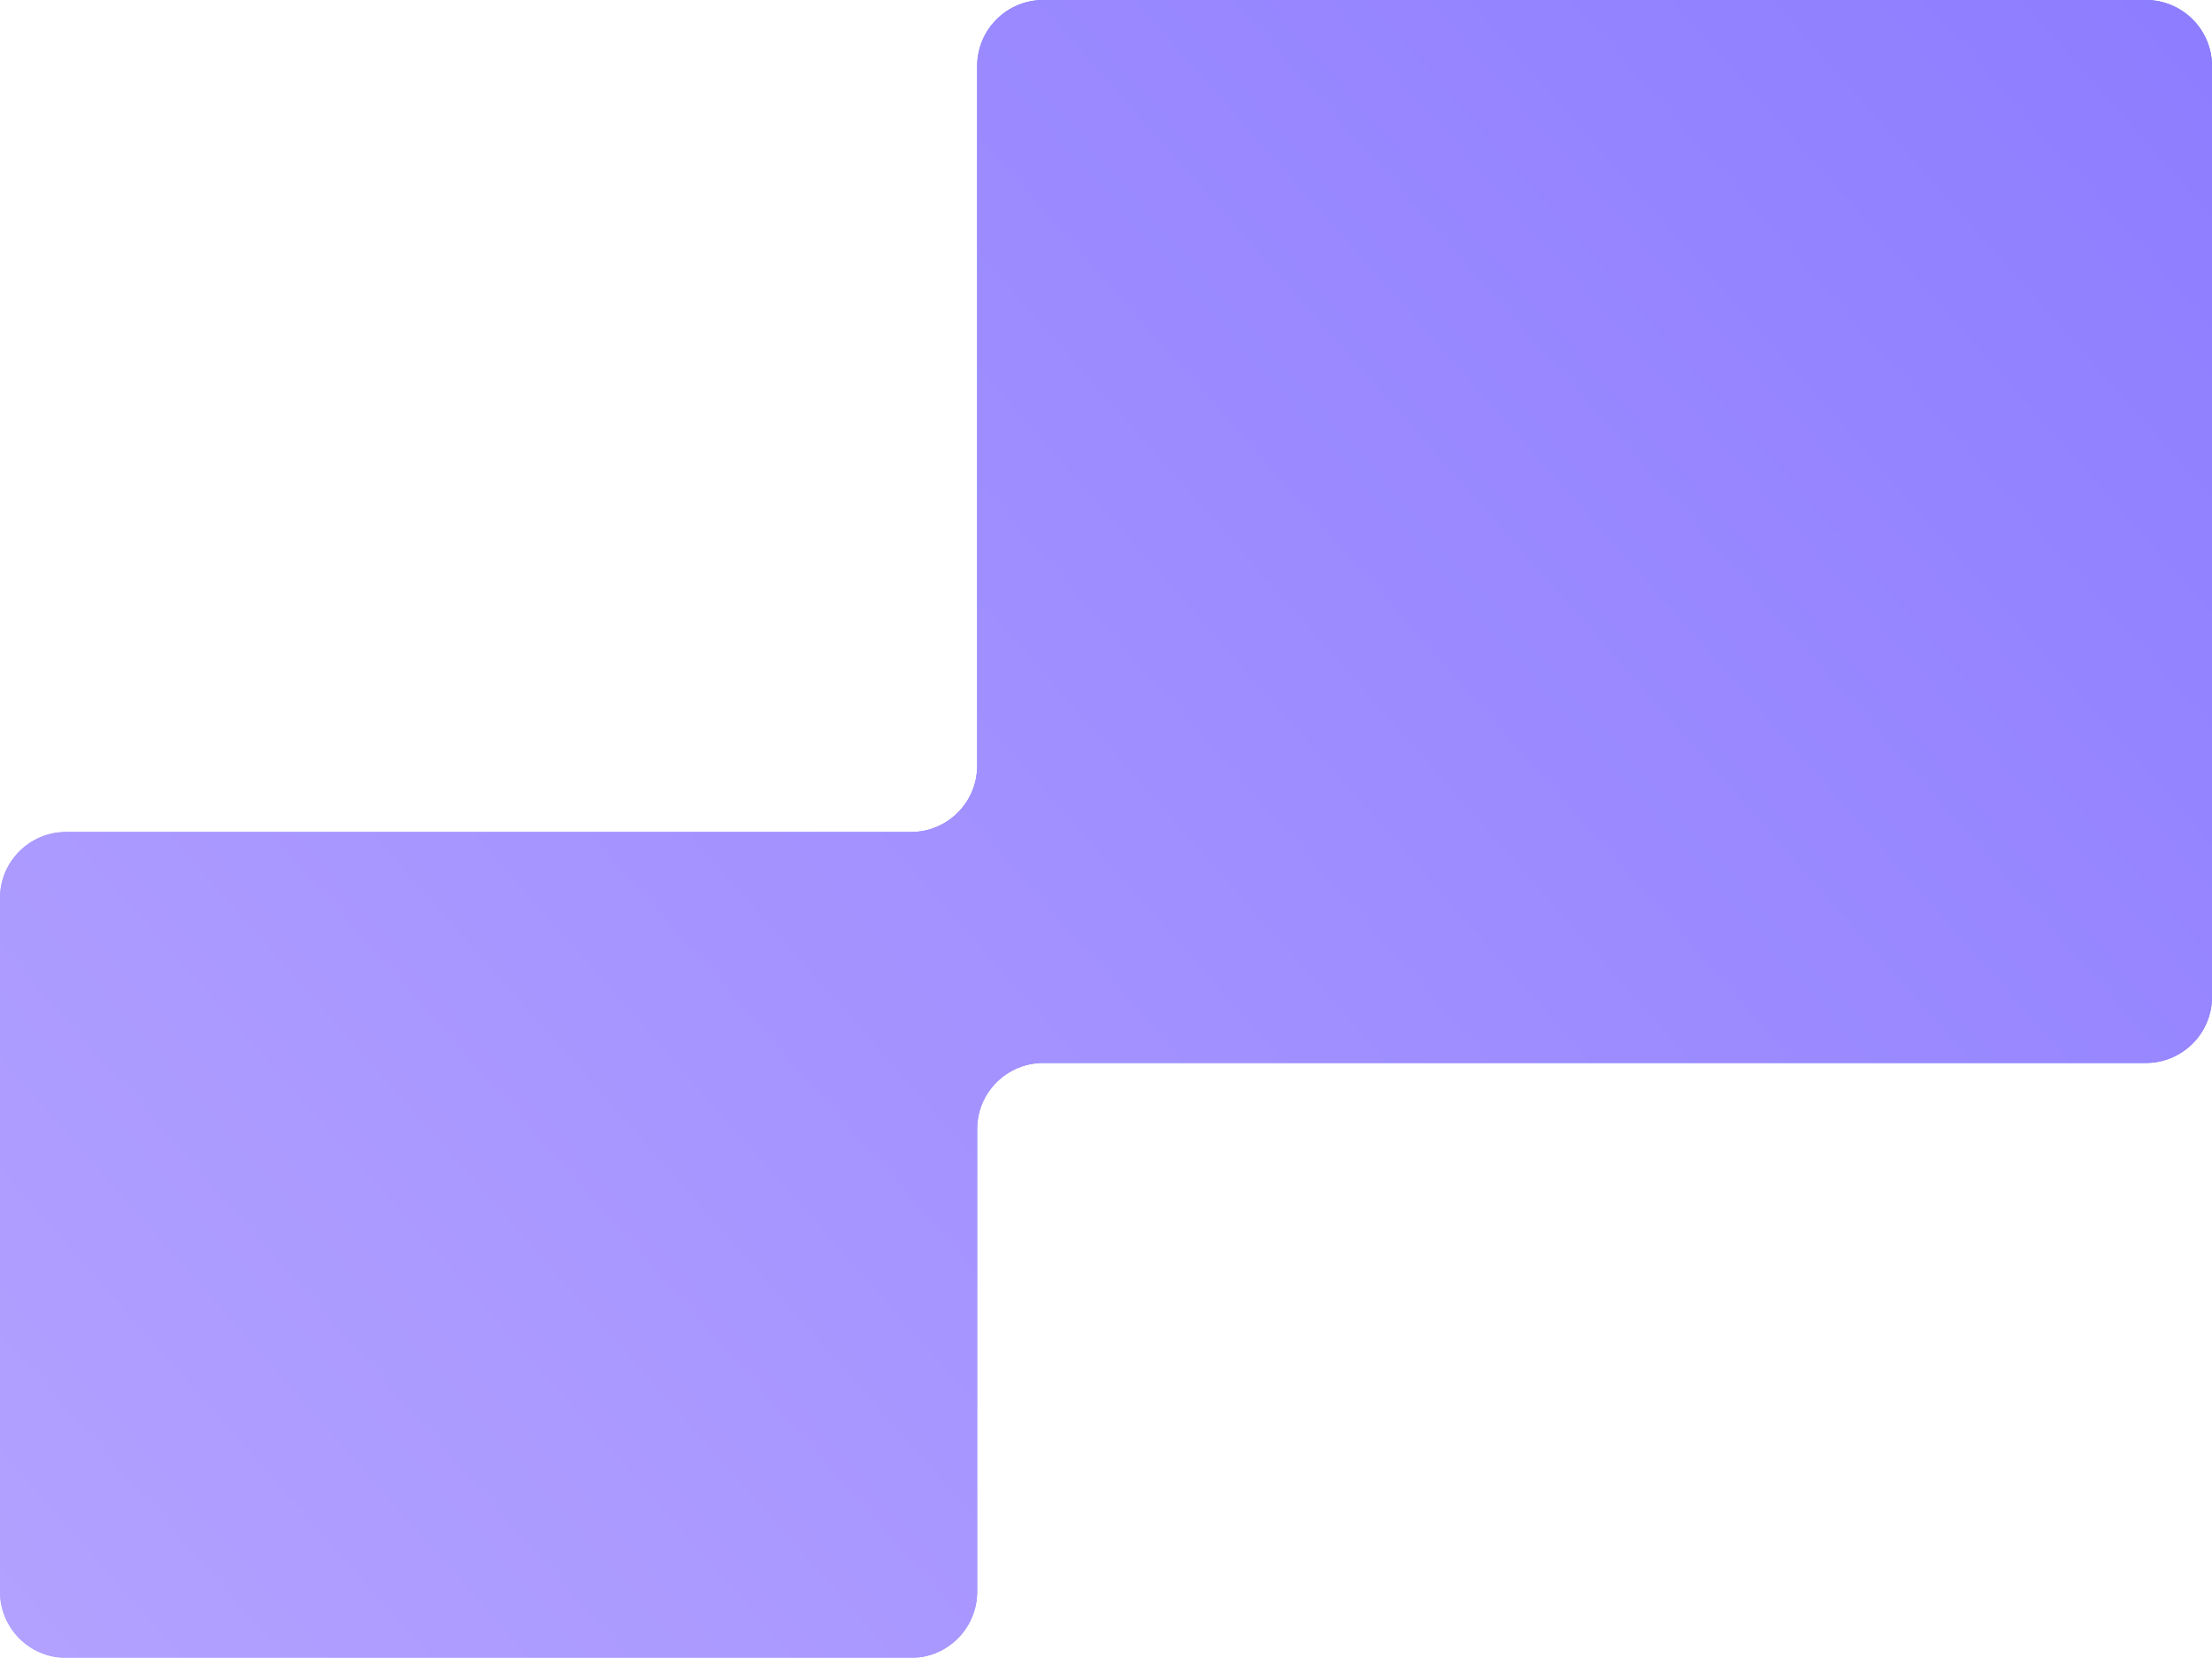 <svg width="535" height="401" viewBox="0 0 535 401" fill="none" xmlns="http://www.w3.org/2000/svg" xmlns:xlink="http://www.w3.org/1999/xlink">
	<desc>
			Created with Pixso.
	</desc>
	<defs>
		<filter id="filter_238_242_dd" x="0" y="0" width="535" height="401" filterUnits="userSpaceOnUse" color-interpolation-filters="sRGB">
			<feFlood flood-opacity="0" result="BackgroundImageFix"/>
			<feGaussianBlur in="BackgroundImage" stdDeviation="13.333"/>
			<feComposite in2="SourceAlpha" operator="in" result="effect_backgroundBlur_1"/>
			<feBlend mode="normal" in="SourceGraphic" in2="effect_backgroundBlur_1" result="shape"/>
		</filter>
		<linearGradient x1="0" y1="401.494" x2="522.618" y2="-57.851" id="paint_linear_238_242_0" gradientUnits="userSpaceOnUse">
			<stop stop-color="#9AA4FF"/>
			<stop offset="1" stop-color="#5868ED"/>
		</linearGradient>
		<linearGradient x1="-156.242" y1="578.087" x2="674.342" y2="-153.941" id="paint_linear_238_242_1" gradientUnits="userSpaceOnUse">
			<stop stop-color="#C0AEFF"/>
			<stop offset="1" stop-color="#8272FF"/>
		</linearGradient>
	</defs>
	<g filter="url(#filter_238_242_dd)">
		<path id="Glass Element" d="M535 16L535 241.11C535 249.95 527.83 257.11 519 257.11L252.34 257.11C243.5 257.11 236.34 264.27 236.34 273.11L236.34 385C236.34 393.83 229.17 401 220.34 401L16 401C7.16 401 0 393.83 0 385L0 217.24C0 208.4 7.16 201.24 16 201.24L220.34 201.24C229.17 201.24 236.34 194.07 236.34 185.24L236.34 16C236.34 7.16 243.5 0 252.34 0L519 0C527.83 0 535 7.16 535 16Z" fill="url(#paint_linear_238_242_0)" fill-opacity="1" fill-rule="nonzero"/>
		<path id="Glass Element" d="M535 16L535 241.11C535 249.95 527.83 257.11 519 257.11L252.34 257.11C243.5 257.11 236.34 264.27 236.34 273.11L236.34 385C236.34 393.83 229.17 401 220.34 401L16 401C7.16 401 0 393.83 0 385L0 217.24C0 208.4 7.16 201.24 16 201.24L220.34 201.24C229.17 201.24 236.34 194.07 236.34 185.24L236.34 16C236.34 7.16 243.5 0 252.34 0L519 0C527.83 0 535 7.16 535 16Z" fill="url(#paint_linear_238_242_1)" fill-opacity="1" fill-rule="nonzero"/>
	</g>
</svg>
